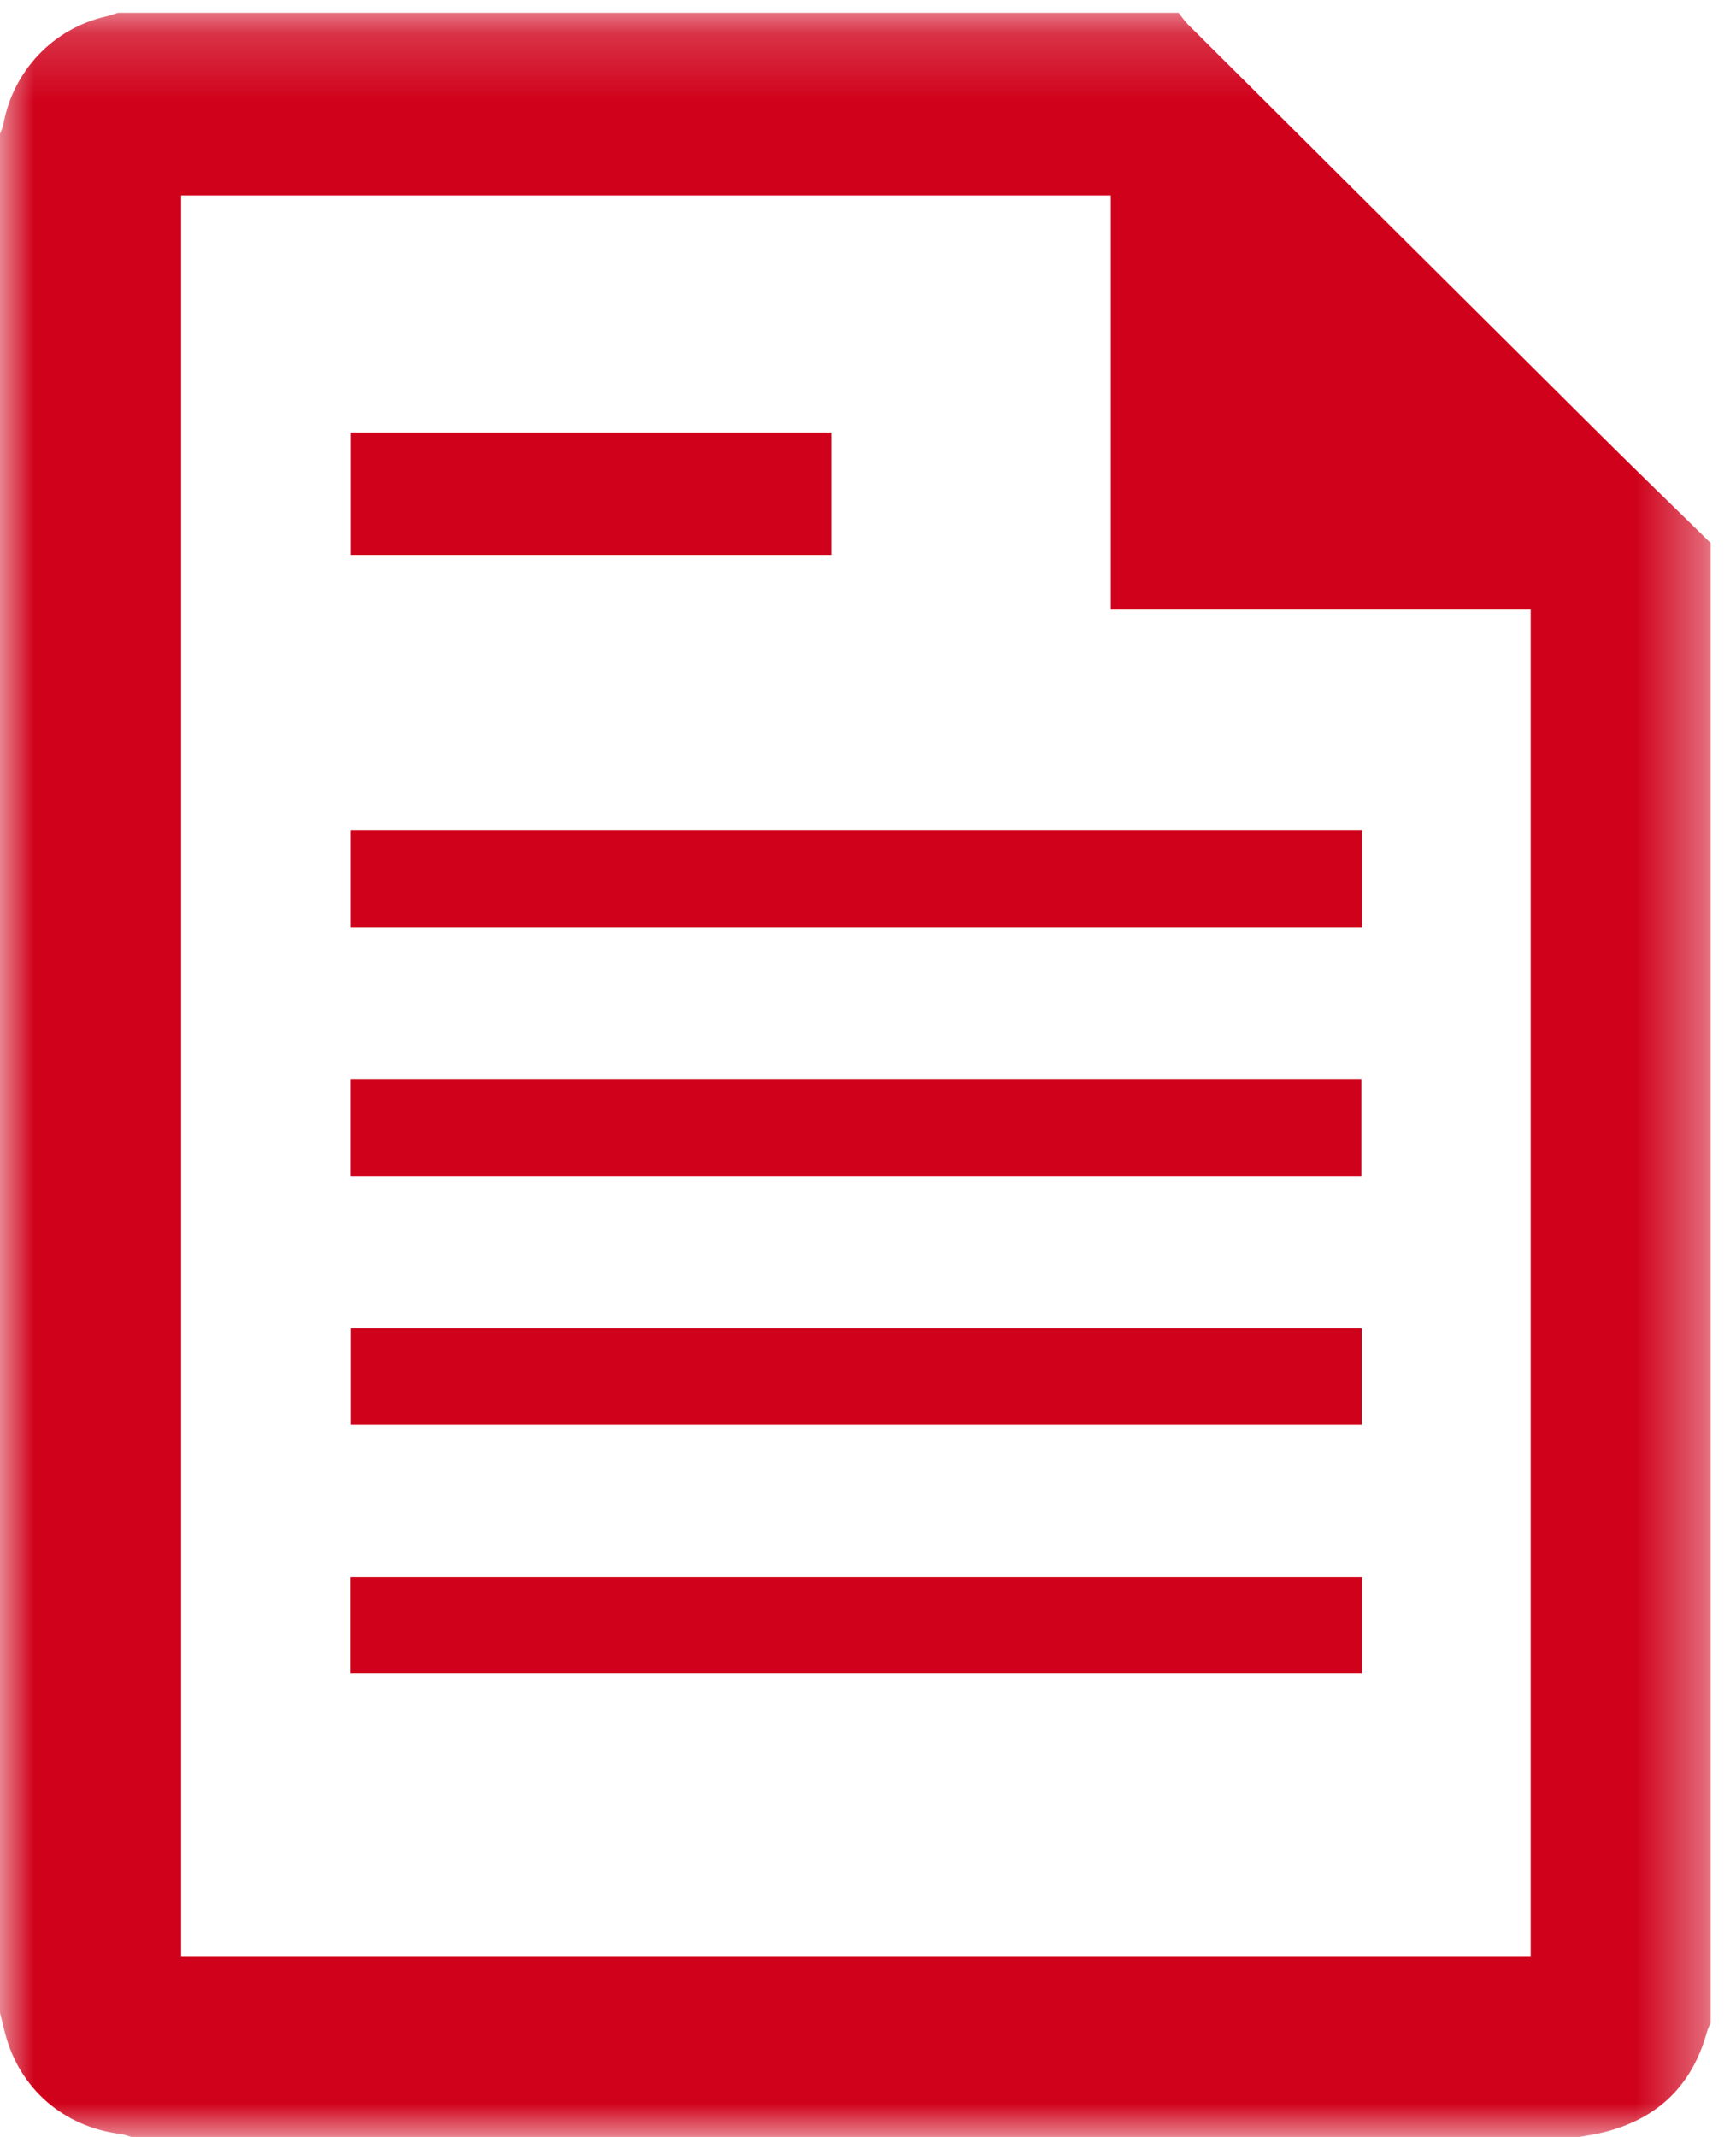 <?xml version="1.0" encoding="UTF-8" standalone="no"?>
<svg width="26px" height="32px" viewBox="0 0 26 32" version="1.1" xmlns="http://www.w3.org/2000/svg" xmlns:xlink="http://www.w3.org/1999/xlink" xmlns:sketch="http://www.bohemiancoding.com/sketch/ns">
    <!-- Generator: Sketch 3.4.4 (17249) - http://www.bohemiancoding.com/sketch -->
    <title>Page 1</title>
    <desc>Created with Sketch.</desc>
    <defs>
        <path id="path-1" d="M0,0.192 L25.621,0.192 L25.621,32 L0,32 L0,0.192 Z"></path>
        <path id="path-3" d="M0,0.192 L25.621,0.192 L25.621,32 L0,32 L0,0.192 Z"></path>
    </defs>
    <g id="Page-1" stroke="none" stroke-width="1" fill="none" fill-rule="evenodd" sketch:type="MSPage">
        <g id="Desktop-Landscape-Copy" sketch:type="MSArtboardGroup" transform="translate(-448, -102)">
            <g id="Page-1" sketch:type="MSLayerGroup" transform="translate(448, 102)">
                <g id="Group-3">
                    <mask id="mask-2" sketch:name="Clip 2" fill="white">
                        <use xlink:href="#path-1"></use>
                    </mask>
                    <g id="Clip-2"></g>
                    <path d="M2.712,29.293 L22.925,29.293 L22.925,9.128 L16.636,9.128 L16.636,2.927 L2.712,2.927 L2.712,29.293 Z M0,30.141 L0,2.001 C0.017,1.956 0.041,1.912 0.05,1.865 C0.193,1.065 0.793,0.43 1.578,0.249 C1.642,0.235 1.703,0.211 1.765,0.192 L17.652,0.192 C17.698,0.249 17.738,0.312 17.789,0.363 C19.838,2.403 21.886,4.442 23.937,6.48 C24.494,7.034 25.059,7.581 25.62,8.131 L25.62,30.291 C25.602,30.336 25.579,30.378 25.566,30.423 C25.349,31.216 24.842,31.717 24.044,31.924 C23.916,31.958 23.784,31.975 23.654,32 L1.967,32 C1.911,31.985 1.856,31.962 1.8,31.955 C0.95,31.847 0.292,31.274 0.078,30.454 C0.051,30.35 0.026,30.245 0,30.141 L0,30.141 Z" id="Fill-1" fill="#D0011B" sketch:type="MSShapeGroup" mask="url(#mask-2)"></path>
                </g>
                <mask id="mask-4" sketch:name="Clip 5" fill="white">
                    <use xlink:href="#path-3"></use>
                </mask>
                <g id="Clip-5"></g>
                <path d="M20.399,13.893 L5.256,13.893 L5.256,12.432 L20.399,12.432 L20.399,13.893 Z" id="Fill-4" fill="#D0011B" sketch:type="MSShapeGroup" mask="url(#mask-4)"></path>
                <path d="M5.255,16.157 L20.39,16.157 L20.39,17.616 L5.255,17.616 L5.255,16.157 Z" id="Fill-6" fill="#D0011B" sketch:type="MSShapeGroup" mask="url(#mask-4)"></path>
                <path d="M5.258,19.889 L20.394,19.889 L20.394,21.334 L5.258,21.334 L5.258,19.889 Z" id="Fill-7" fill="#D0011B" sketch:type="MSShapeGroup" mask="url(#mask-4)"></path>
                <path d="M20.399,25.054 L5.253,25.054 L5.253,23.617 L20.399,23.617 L20.399,25.054 Z" id="Fill-8" fill="#D0011B" sketch:type="MSShapeGroup" mask="url(#mask-4)"></path>
                <path d="M12.45,8.31 L5.257,8.31 L5.257,6.477 L12.45,6.477 L12.45,8.31 Z" id="Fill-9" fill="#D0011B" sketch:type="MSShapeGroup" mask="url(#mask-4)"></path>
            </g>
        </g>
    </g>
</svg>